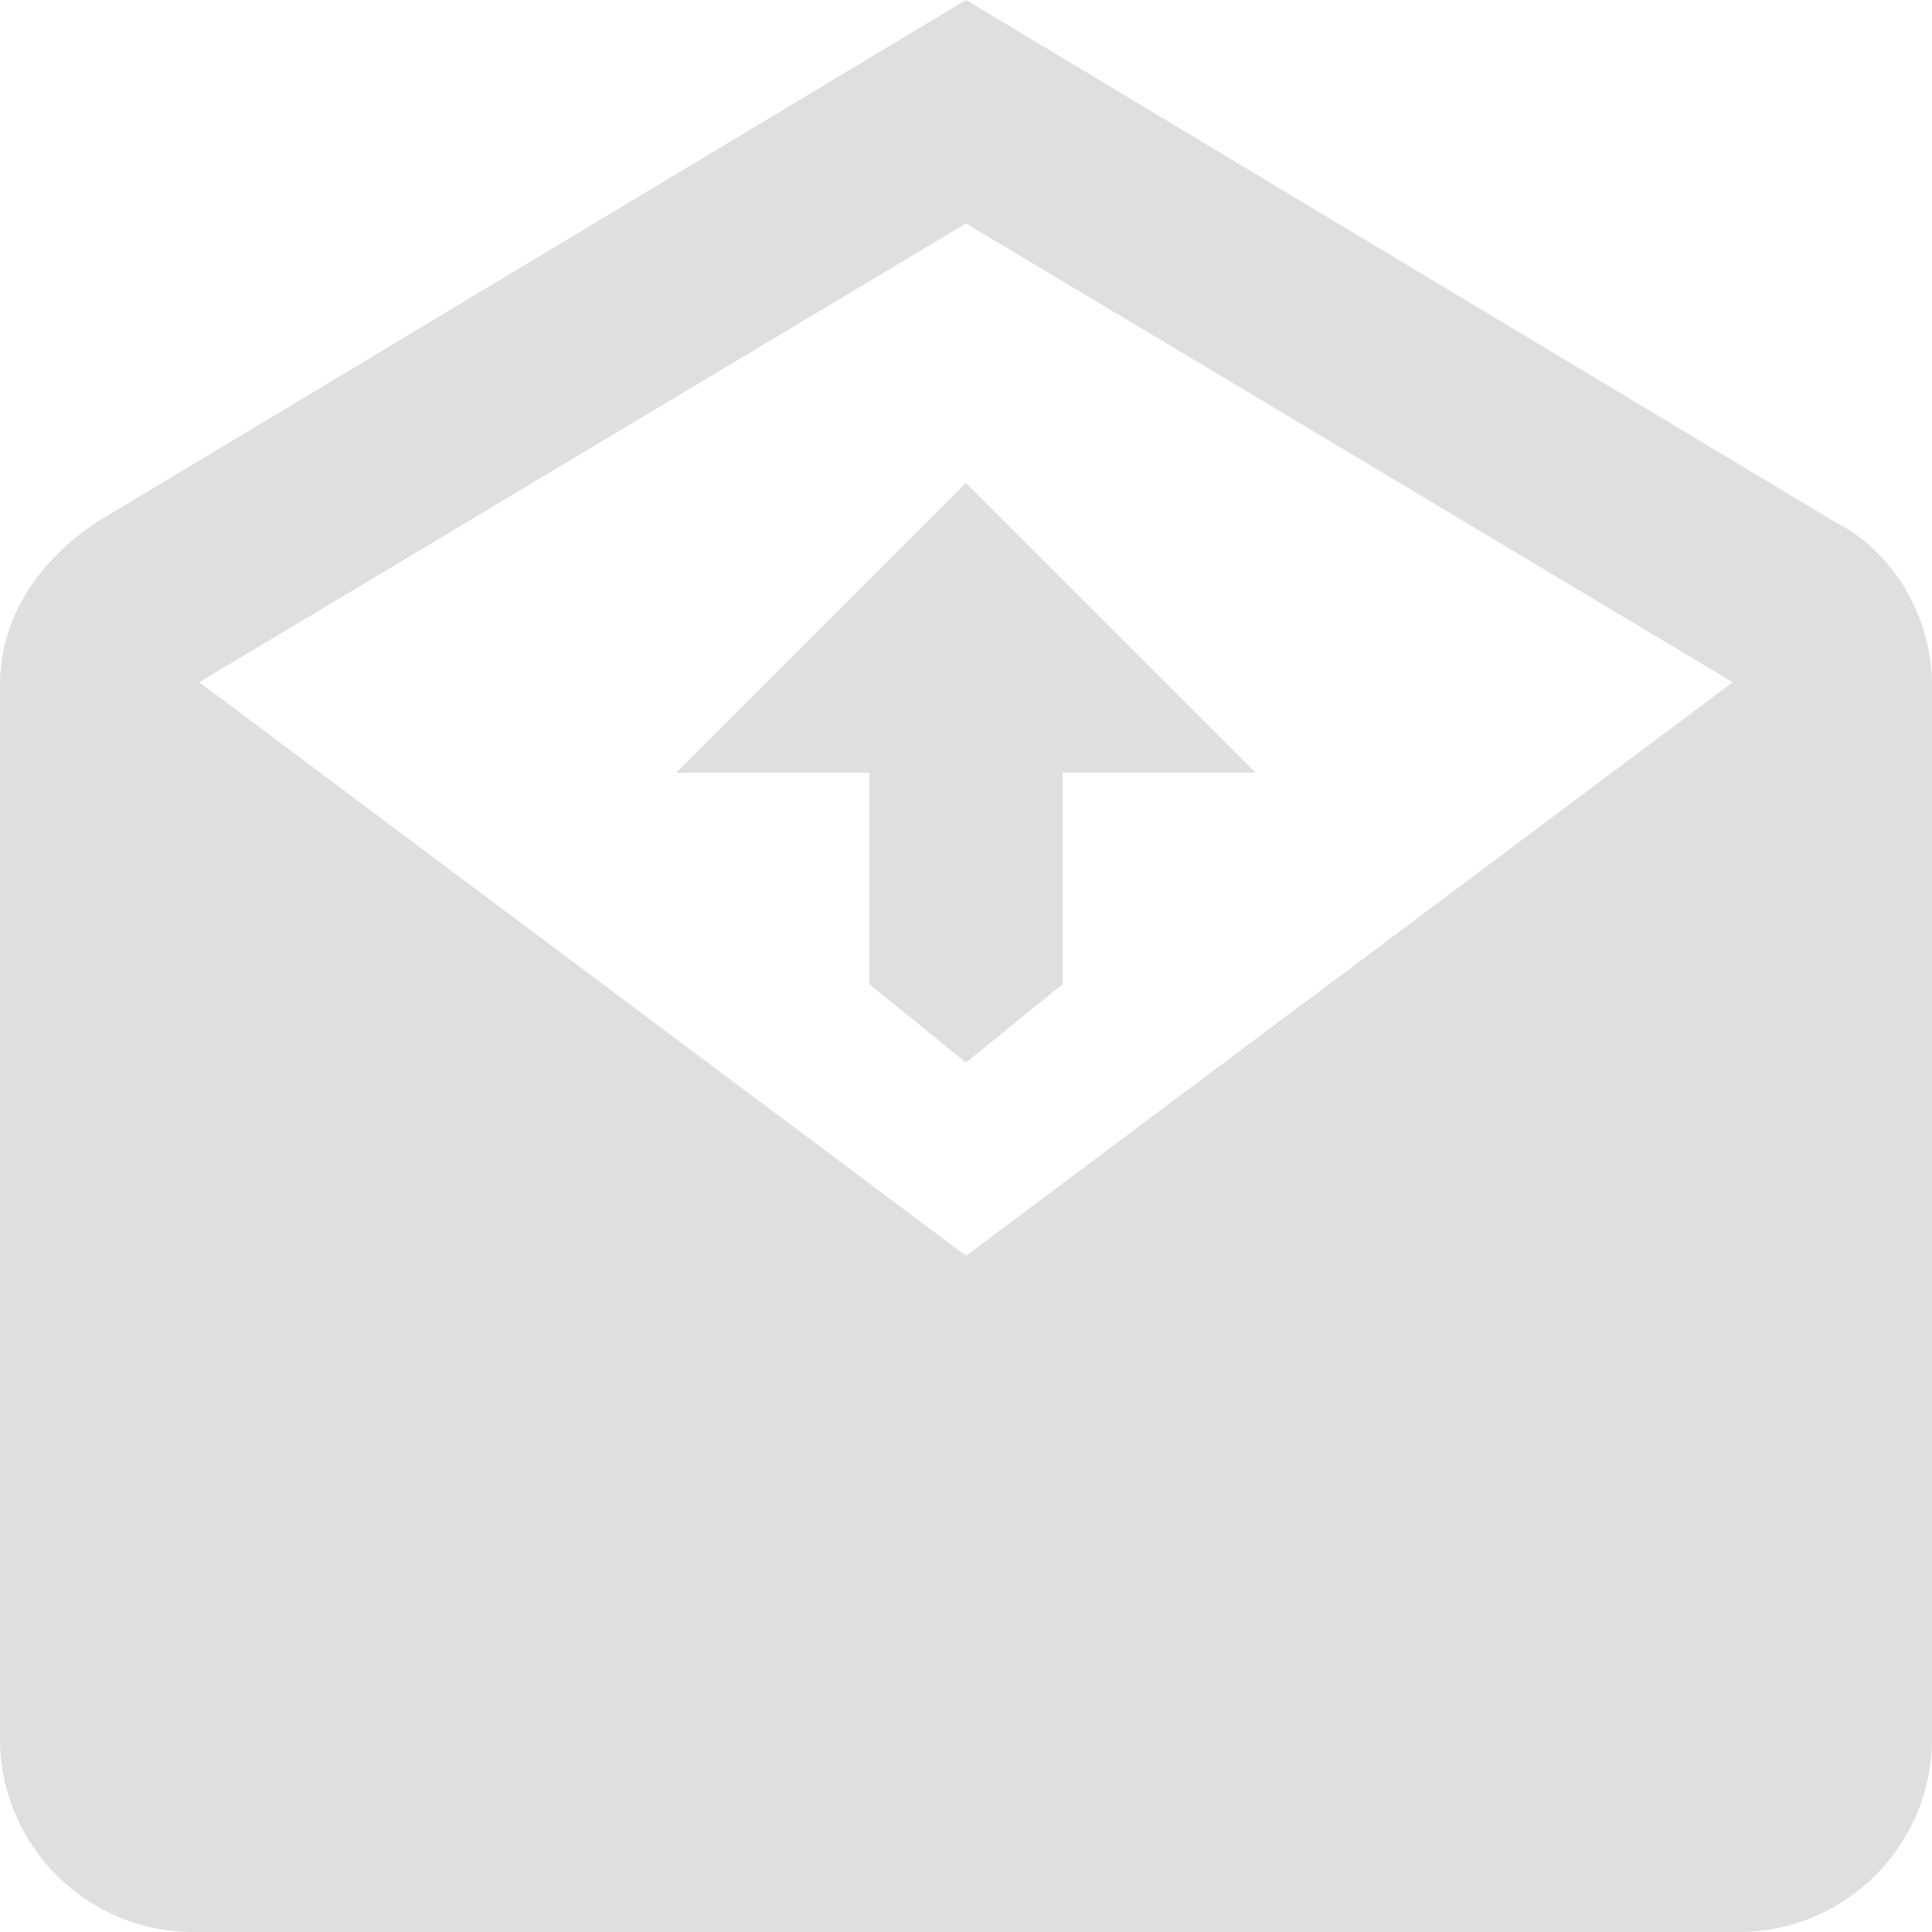 <svg xmlns="http://www.w3.org/2000/svg" style="isolation:isolate" width="16" height="16" viewBox="0 0 16 16">
 <defs>
  <clipPath id="_clipPath_A27icRrQKMdg5EoG24lqR0r7R2hbFaHe">
   <rect width="16" height="16"/>
  </clipPath>
 </defs>
 <g clip-path="url(#_clipPath_A27icRrQKMdg5EoG24lqR0r7R2hbFaHe)">
  <rect fill="#dfdfdf" width="4.625" height="3.594" x="17.09" y="-.09" transform="matrix(1,0,0,1,0,0)"/>
  <path fill="#dfdfdf" d="M 8 0 L 0.8 4.325 C 0.318 4.644 0 5.116 0 5.675 L 0 14.4 C 0 15.282 0.718 16 1.6 16 L 14.4 16 C 15.282 16 16 15.282 16 14.4 L 16 5.675 C 16 5.115 15.682 4.566 15.2 4.325 L 8 0 Z M 8 1.85 L 14.35 5.65 L 8 10.4 L 1.65 5.65 L 8 1.85 Z M 8 4 L 5.6 6.4 L 7.2 6.4 L 7.2 8.15 L 8 8.8 L 8.8 8.15 L 8.8 6.4 L 10.4 6.4 L 8 4 Z"/>
 </g>
</svg>
